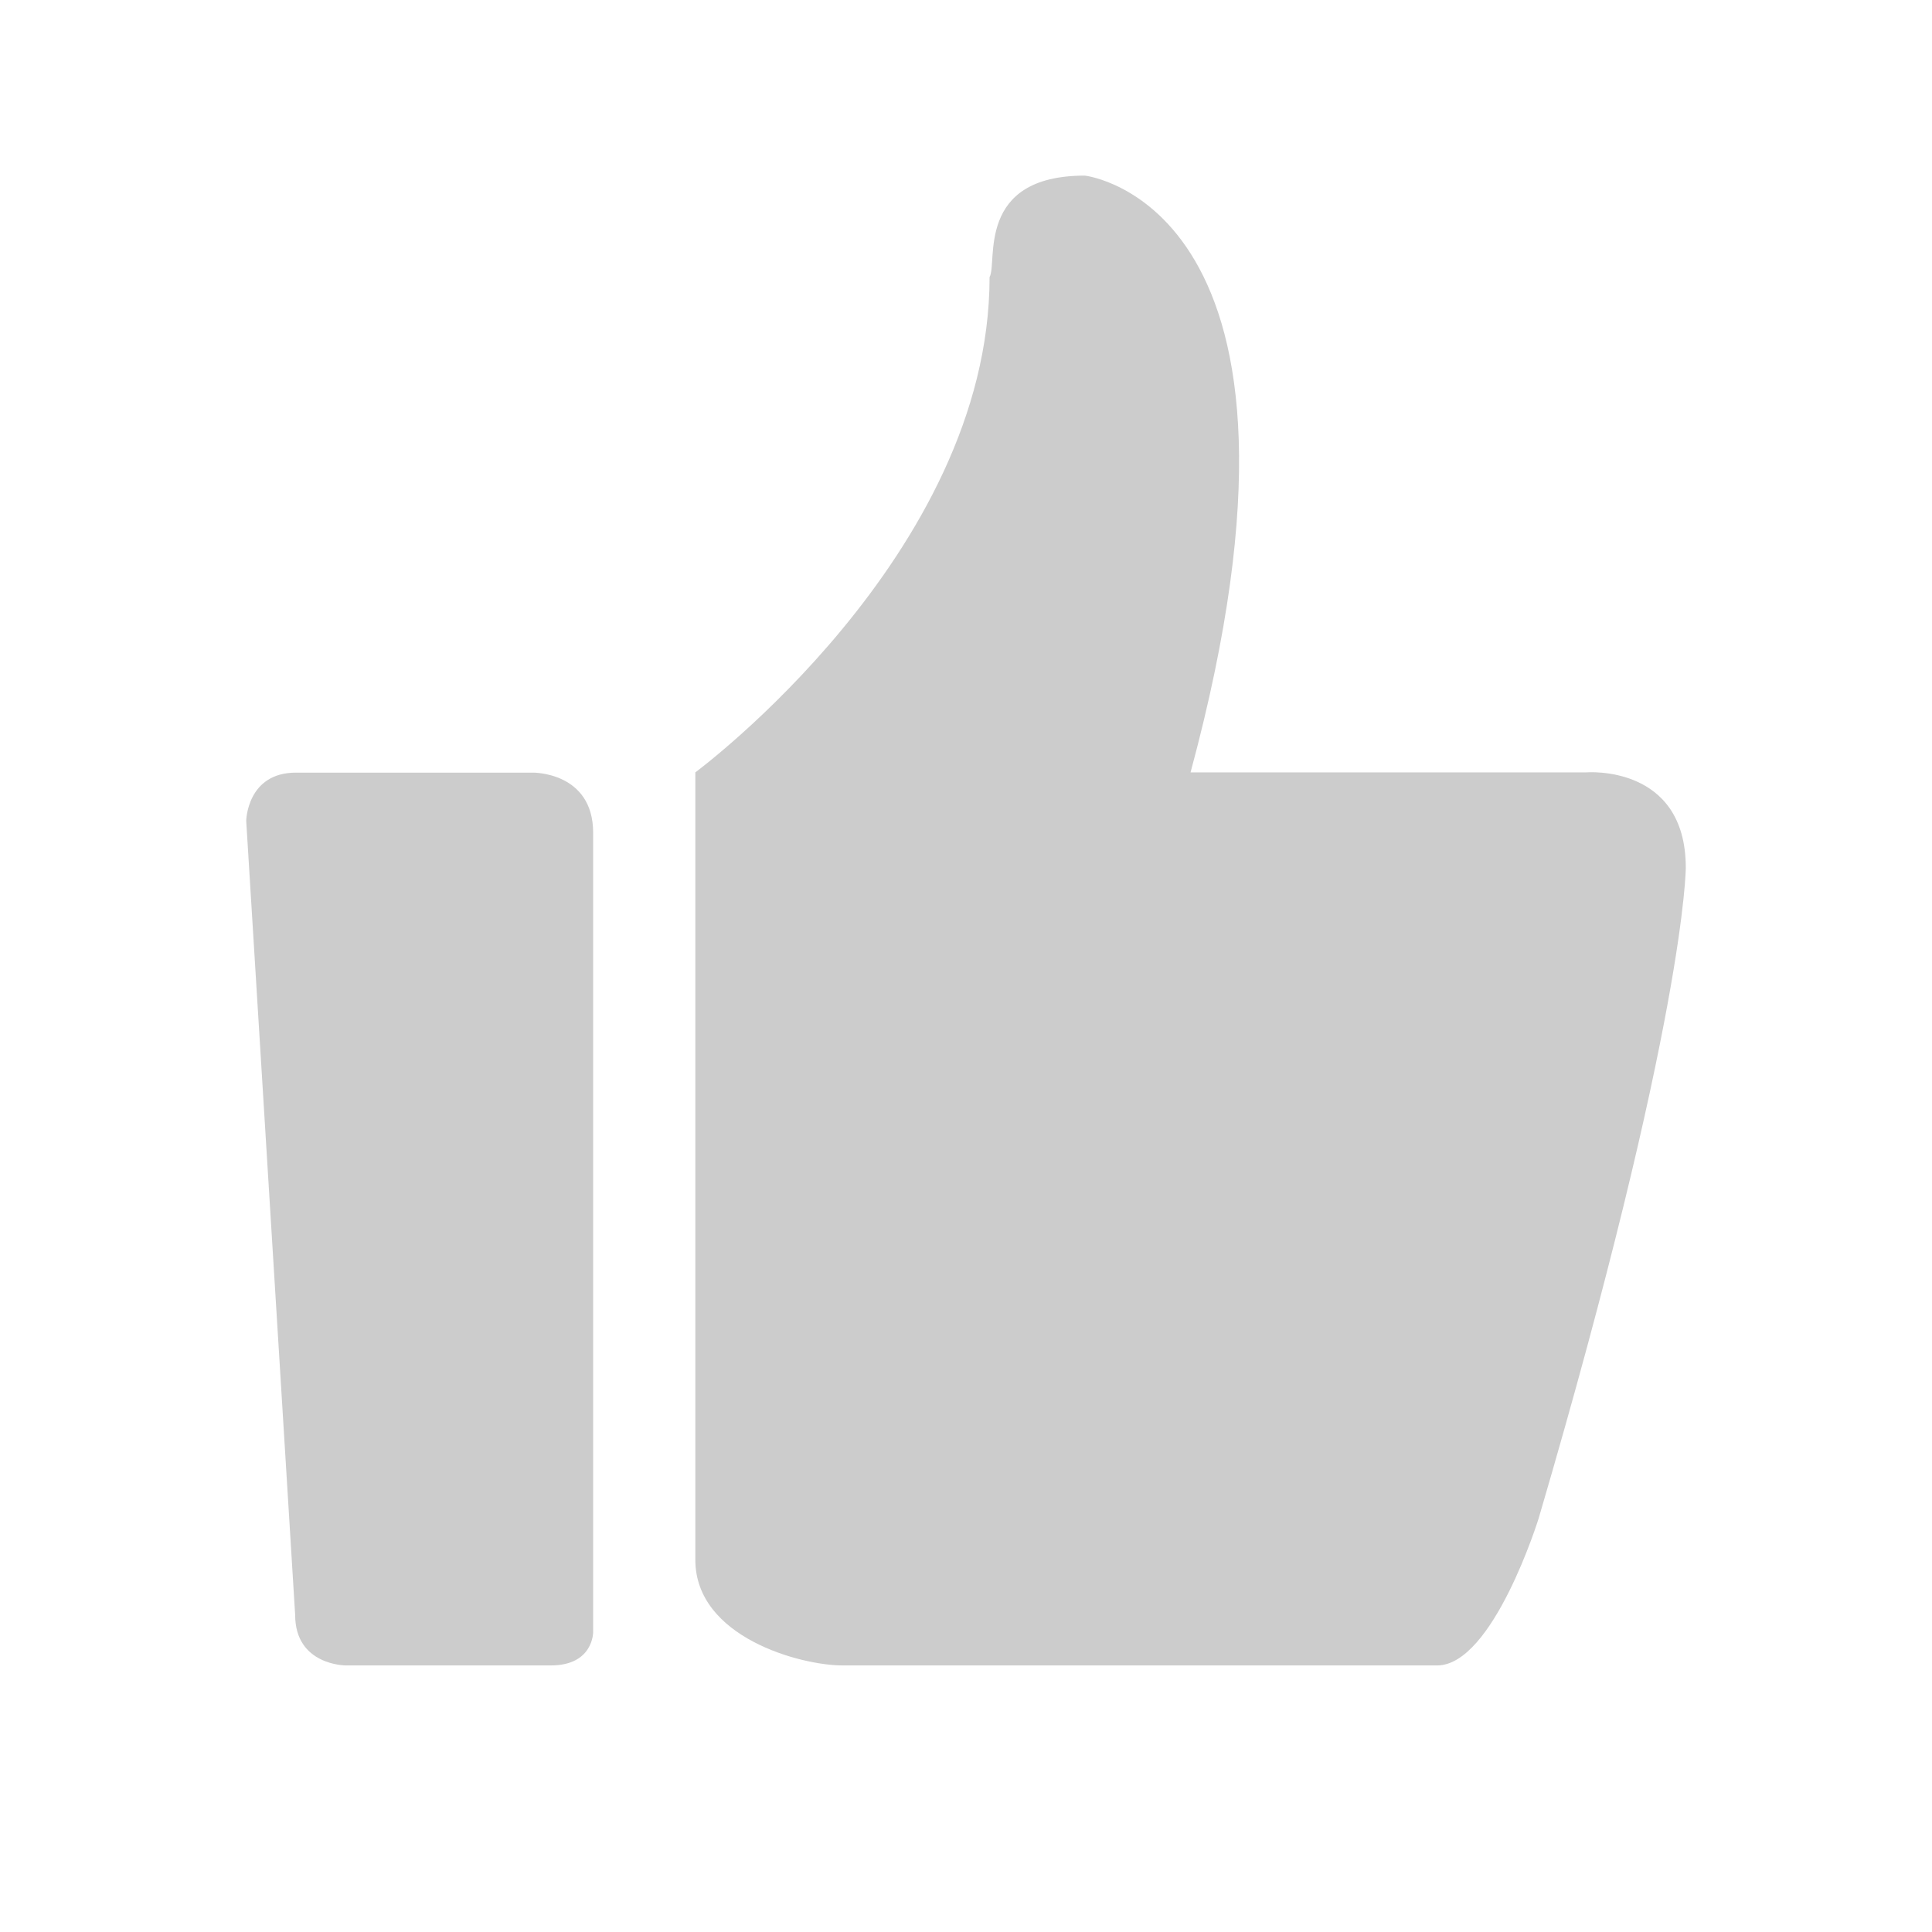 <?xml version="1.0" standalone="no"?><!DOCTYPE svg PUBLIC "-//W3C//DTD SVG 1.1//EN" "http://www.w3.org/Graphics/SVG/1.1/DTD/svg11.dtd"><svg t="1489284218567" class="icon" style="" viewBox="0 0 1024 1024" version="1.1" xmlns="http://www.w3.org/2000/svg" p-id="3314" xmlns:xlink="http://www.w3.org/1999/xlink" width="30" height="30"><defs><style type="text/css">svg { fill: #ccc; }</style></defs><path d="M840.787 409.371 631.021 409.371c81.271-300.918-56.01-316.294-56.01-316.294-58.206 0-46.126 46.126-50.518 53.814 0 147.164-155.951 262.48-155.951 262.48l0 417.334c0 41.184 56.01 56.01 77.975 56.01l315.197 0c29.653 0 53.813-77.976 53.813-77.976 77.976-265.774 77.976-344.848 77.976-344.848C893.503 404.979 840.787 409.371 840.787 409.371z" p-id="3315"></path><path d="M282.467 409.509 156.855 409.509c-25.946 0-26.358 25.534-26.358 25.534l25.946 420.902c0 26.77 26.77 26.77 26.77 26.77l108.726 0c22.651 0 22.445-17.709 22.445-17.709L314.384 441.427C314.384 409.097 282.467 409.509 282.467 409.509z" p-id="3316"></path></svg>